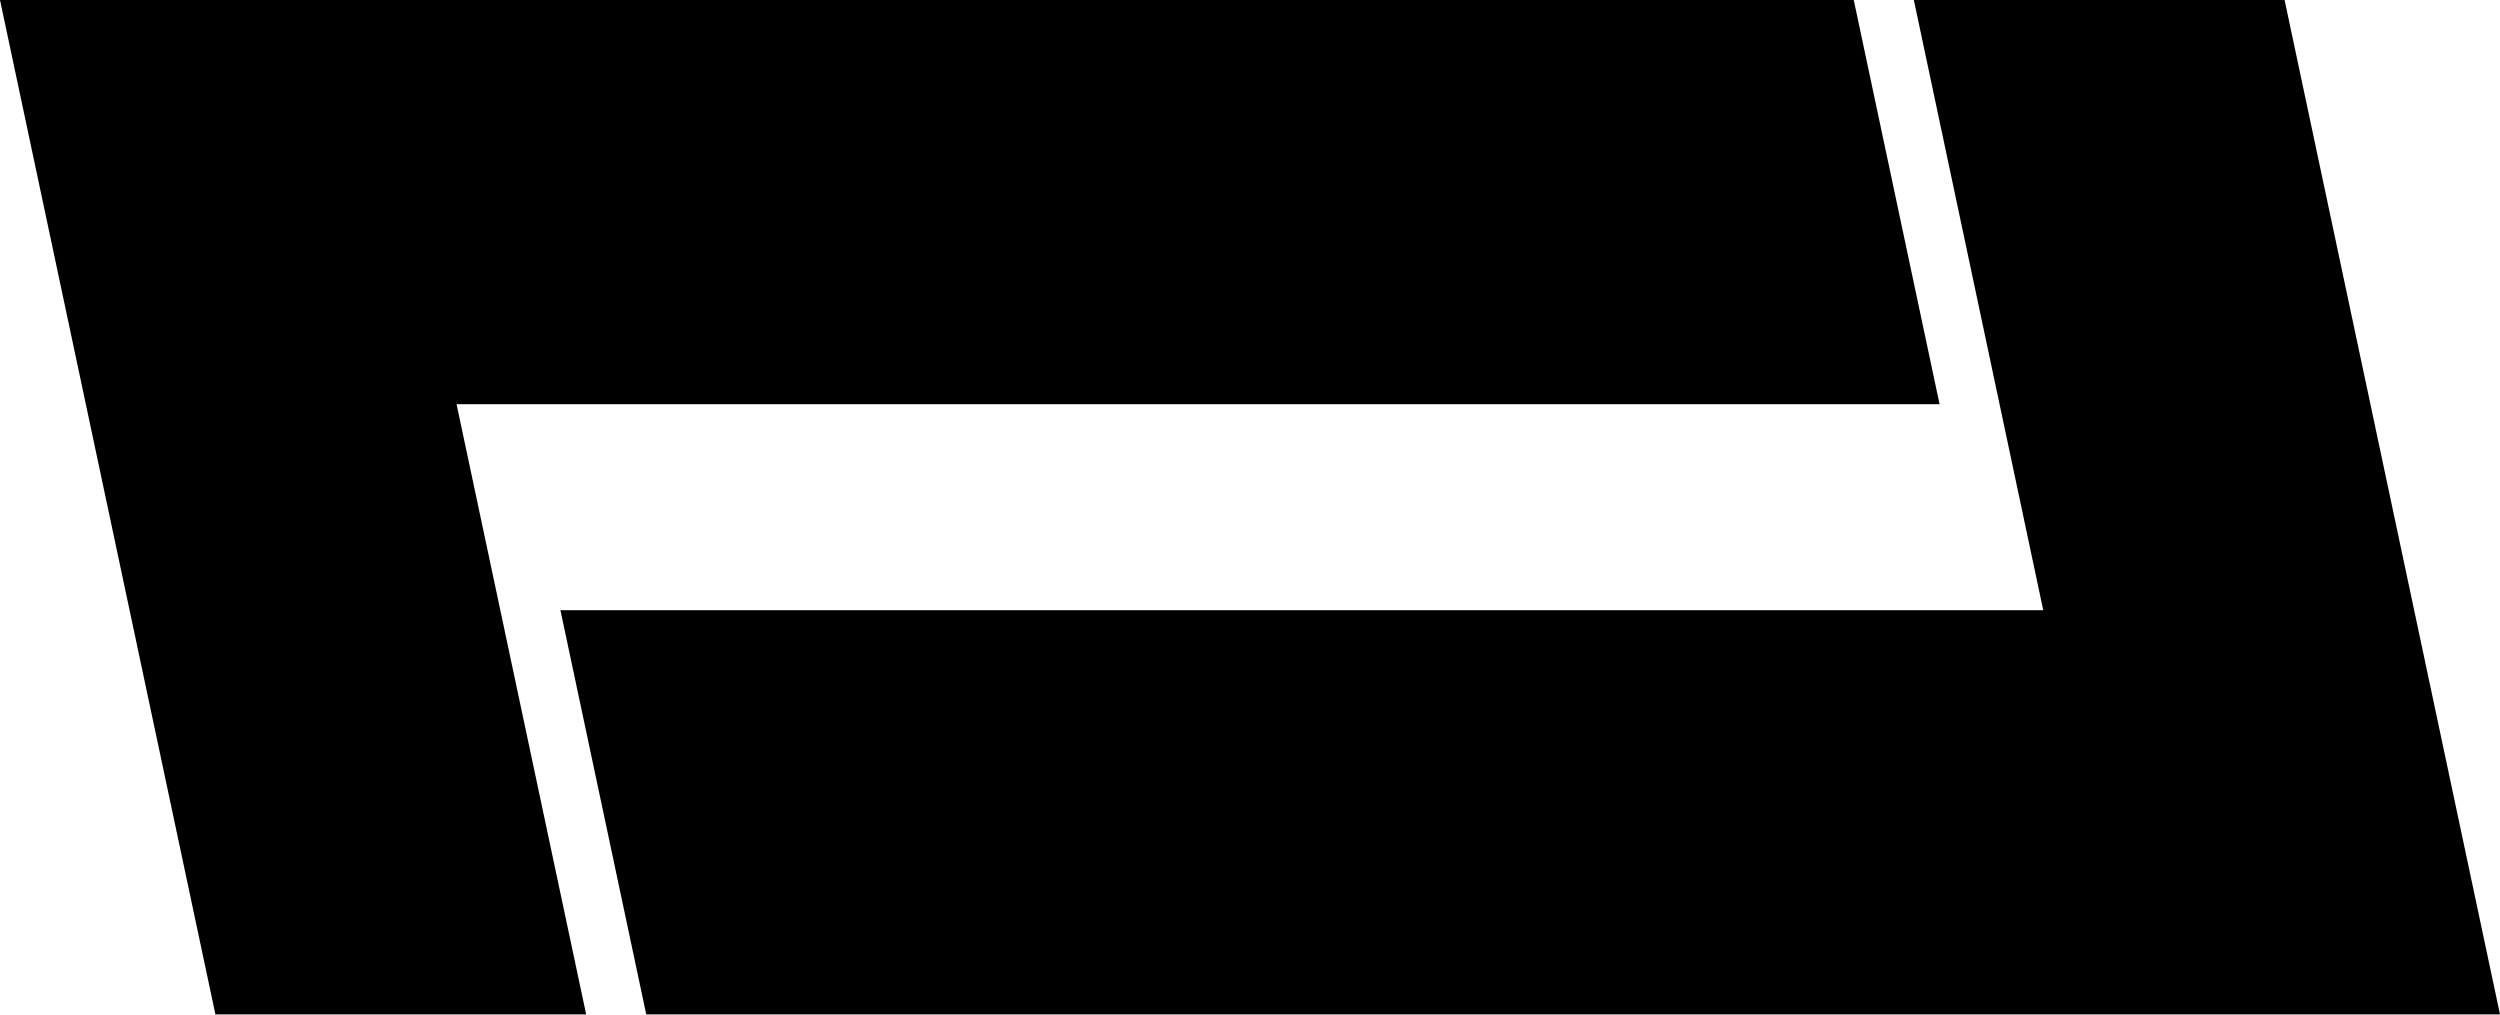 <?xml version="1.0" encoding="utf-8"?>
<!-- Generator: Adobe Illustrator 19.2.1, SVG Export Plug-In . SVG Version: 6.00 Build 0)  -->
<svg version="1.1" id="Ebene_1" xmlns="http://www.w3.org/2000/svg" xmlns:xlink="http://www.w3.org/1999/xlink" x="0px" y="0px"
	 viewBox="0 0 291.3 118.3" style="enable-background:new 0 0 291.3 118.3;" xml:space="preserve">
<g>
	<g>
		<path d="M53.2,47.1l15.1,71.1H25.1L0,0h216l10,47.1H53.2z"/>
	</g>
	<g>
		<path d="M238.1,71.2L223,0h43.2l25.1,118.2h-216l-10-47.1H238.1z"/>
	</g>
</g>
</svg>
